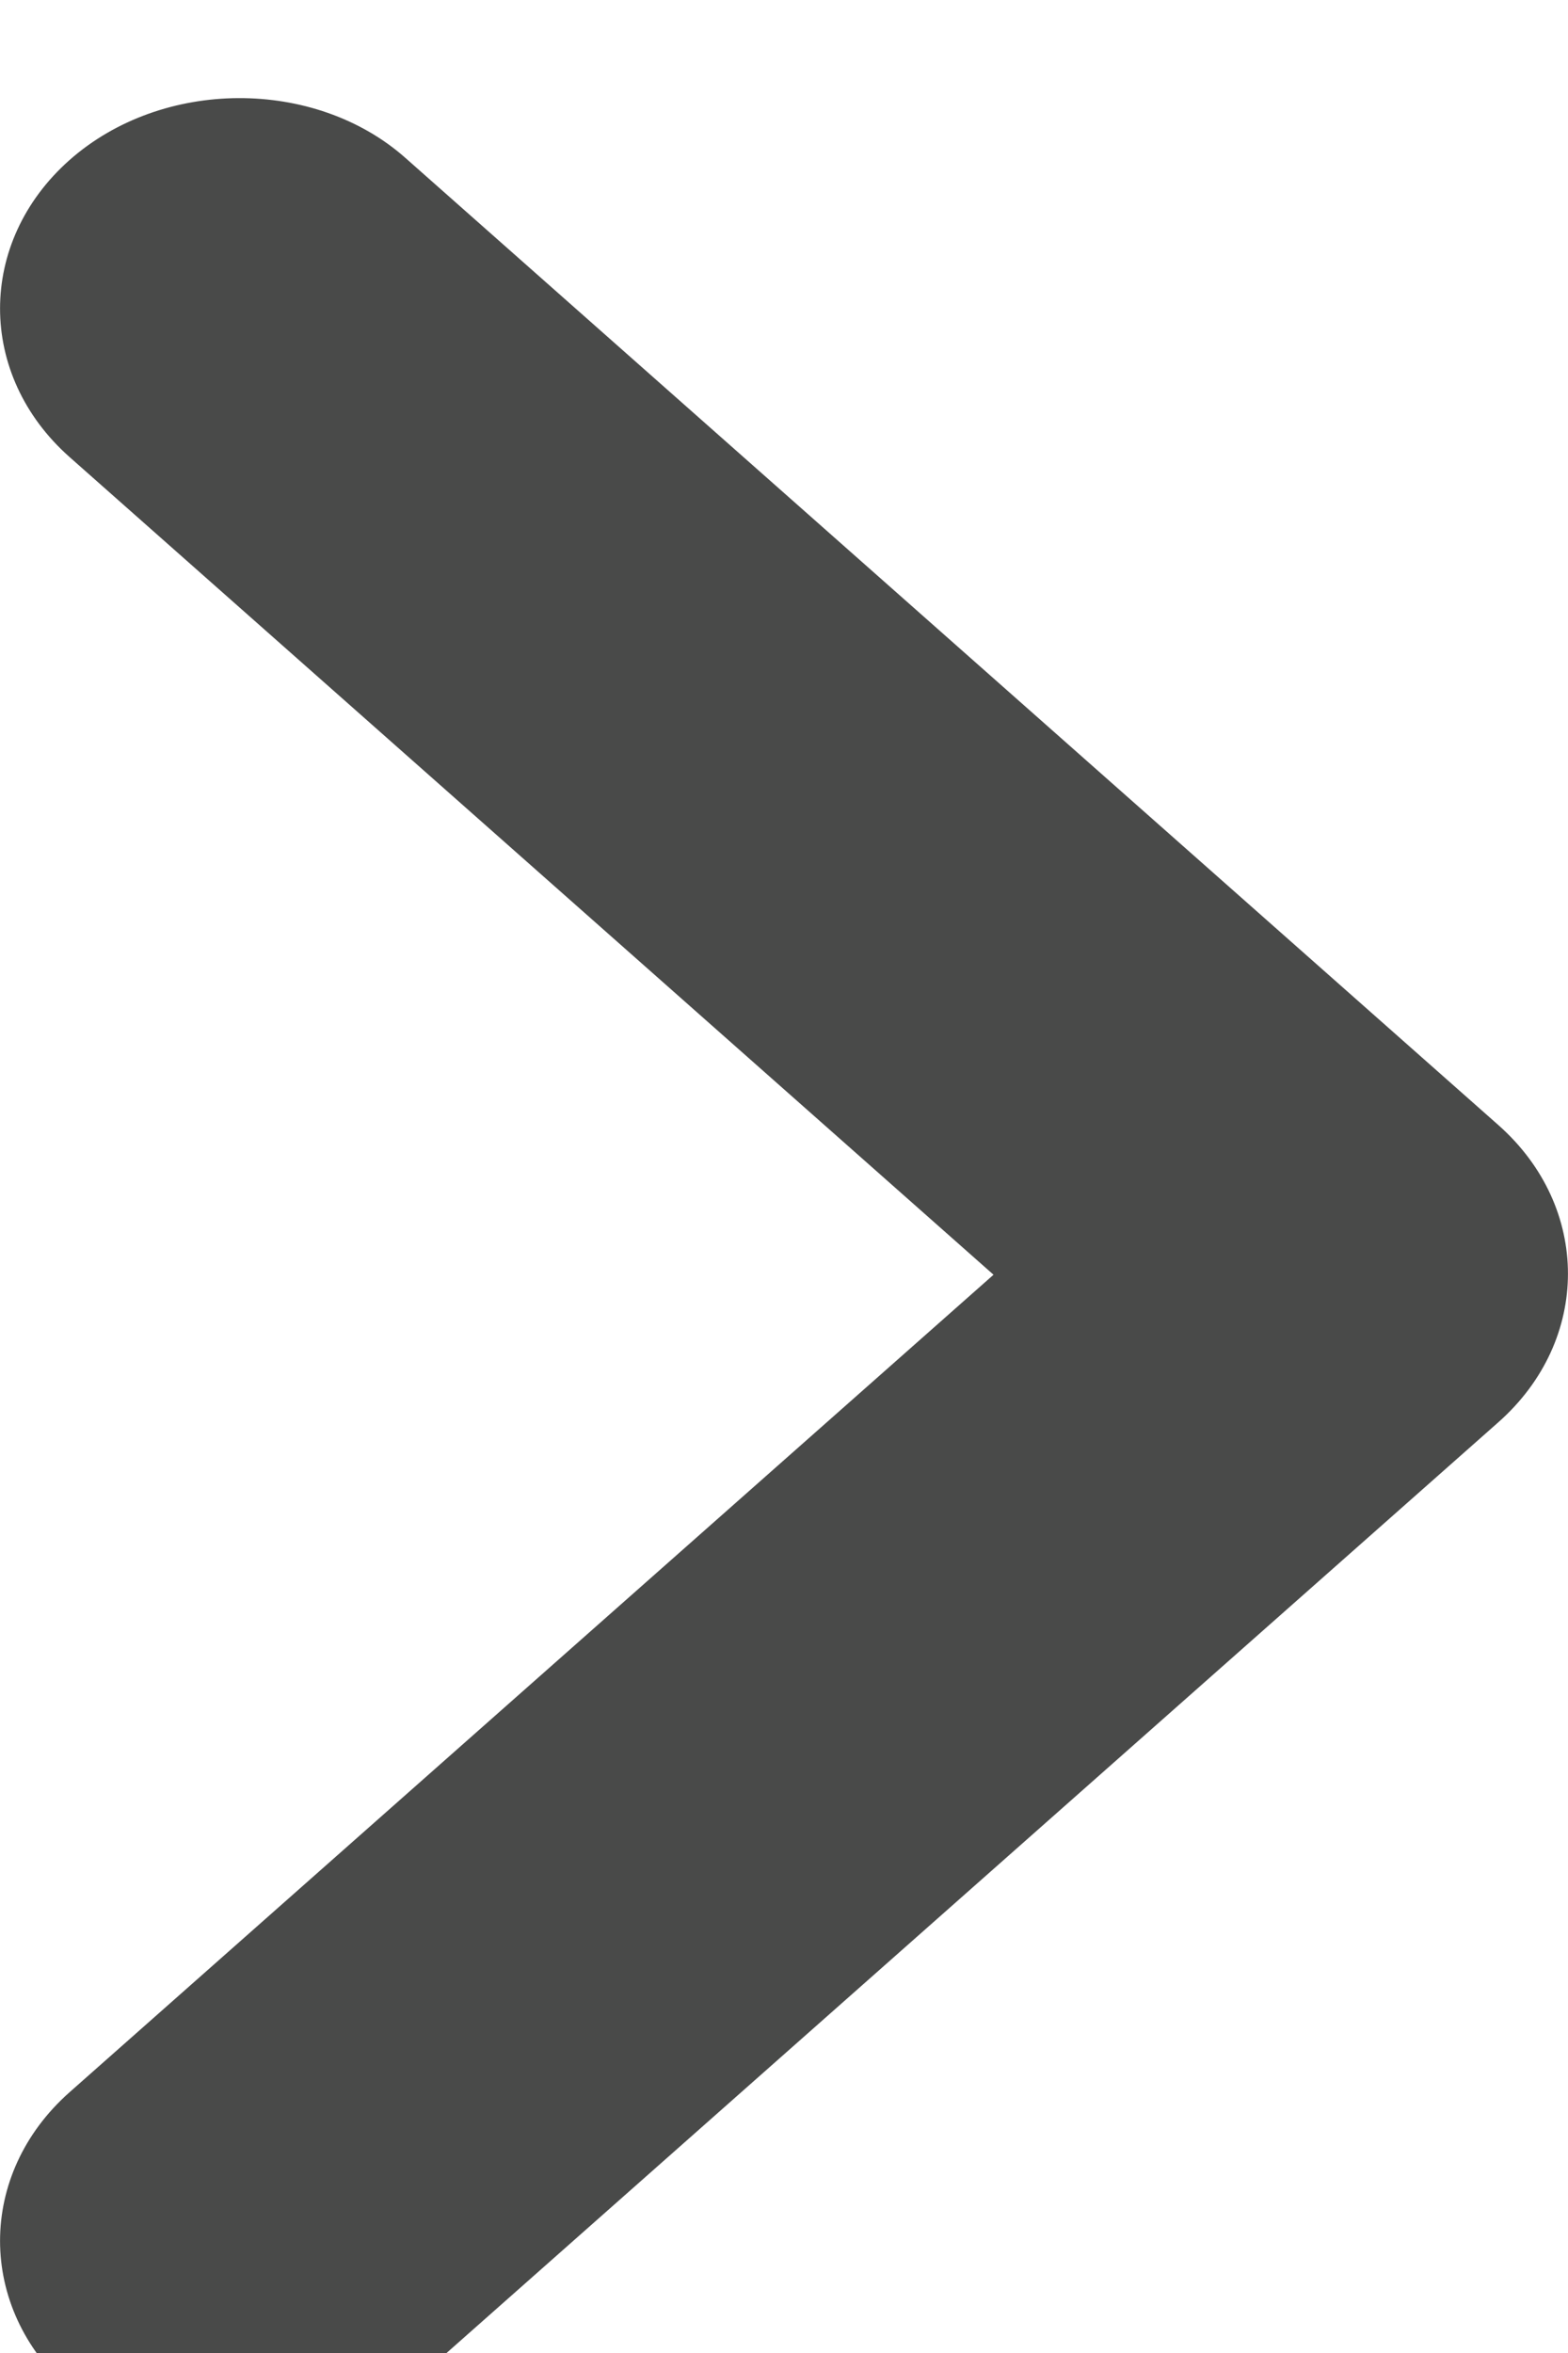 <svg width="8" height="12" viewBox="0 0 8 12" fill="none" xmlns="http://www.w3.org/2000/svg">
<path d="M0.355 0.816C-0.118 1.235 -0.118 1.912 0.355 2.331L5.069 6.501L0.355 10.67C-0.118 11.089 -0.118 11.767 0.355 12.186C0.829 12.605 1.595 12.605 2.068 12.186L7.645 7.253C8.118 6.834 8.118 6.157 7.645 5.738L2.068 0.805C1.607 0.397 0.829 0.397 0.355 0.816Z" fill="#494a49"/>
</svg>
